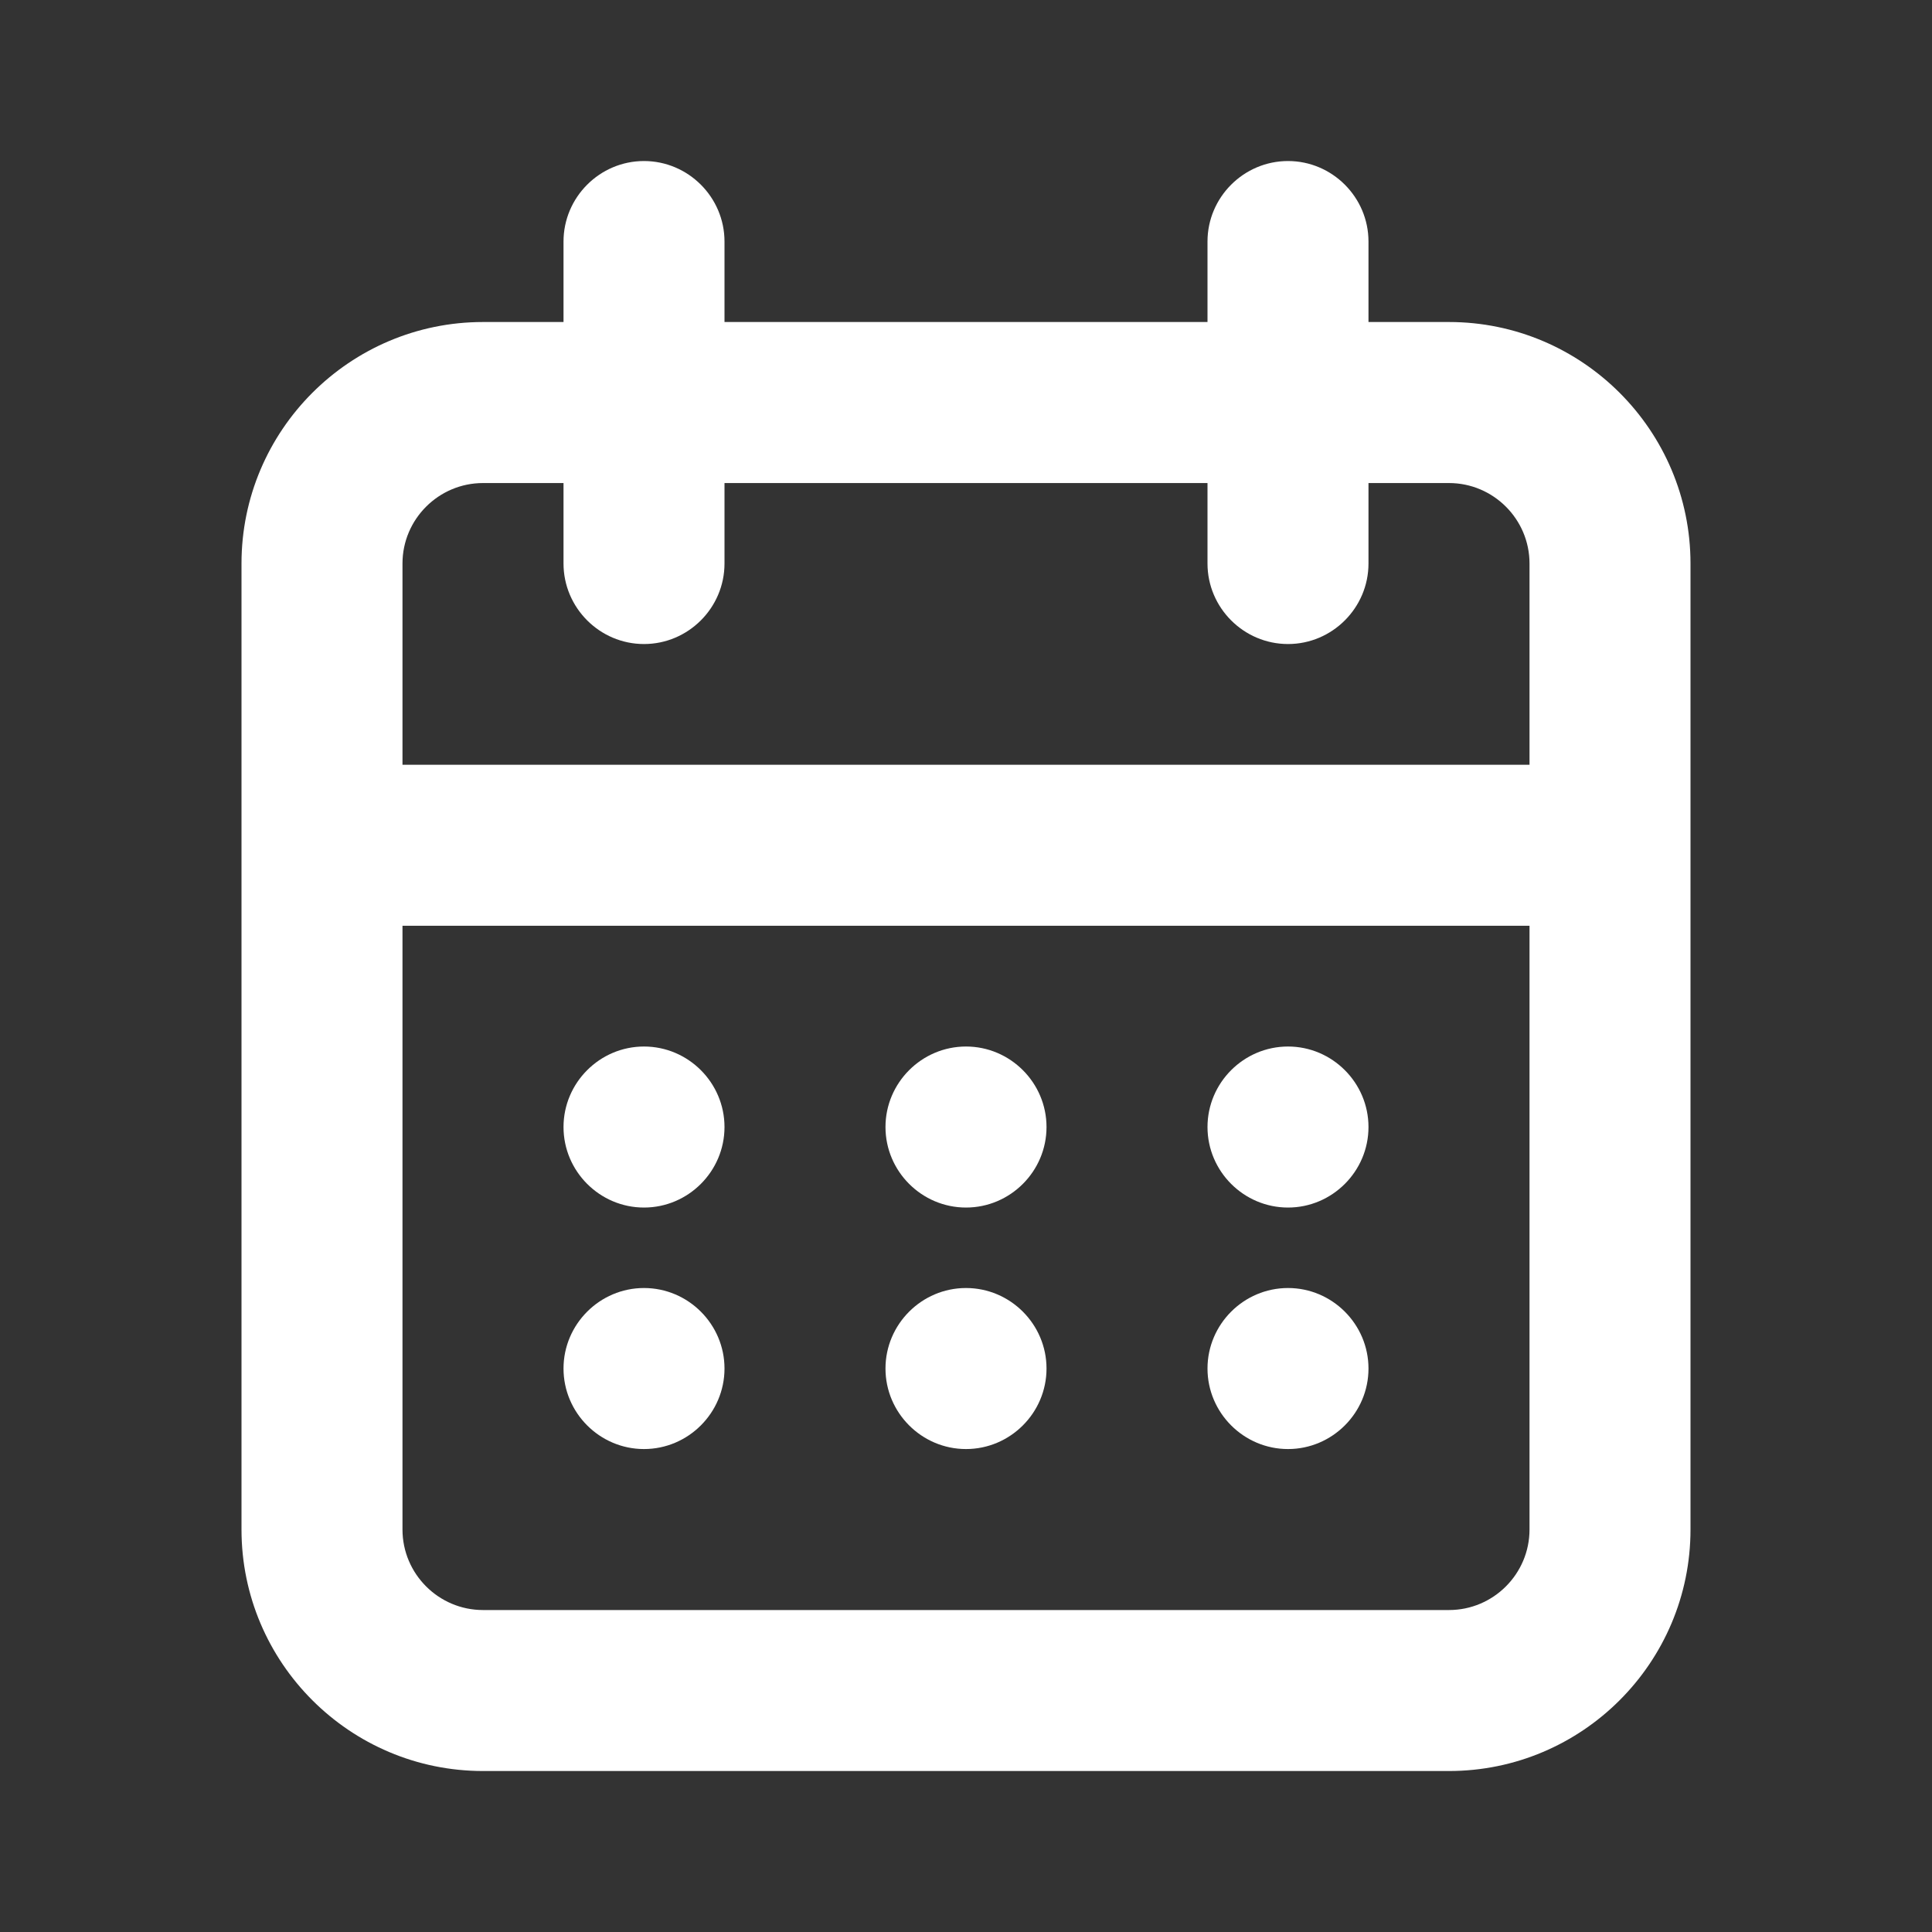 <svg width="40" height="40" viewBox="0 0 40 40" fill="none" xmlns="http://www.w3.org/2000/svg">
<rect x="0" y="0" width="40" height="40" fill="#333333" stroke="none"/>
<path fill-rule="evenodd" clip-rule="evenodd" d="M13.333 25.001C12.417 25.001 11.667 24.251 11.667 23.334C11.667 22.417 12.417 21.667 13.333 21.667C14.25 21.667 15 22.417 15 23.334C15 24.251 14.25 25.001 13.333 25.001ZM20 25.001C19.083 25.001 18.333 24.251 18.333 23.334C18.333 22.417 19.083 21.667 20 21.667C20.917 21.667 21.667 22.417 21.667 23.334C21.667 24.251 20.917 25.001 20 25.001ZM25 23.334C25 24.251 25.75 25.001 26.667 25.001C27.583 25.001 28.333 24.251 28.333 23.334C28.333 22.417 27.583 21.667 26.667 21.667C25.75 21.667 25 22.417 25 23.334ZM13.333 30.001C12.417 30.001 11.667 29.251 11.667 28.334C11.667 27.417 12.417 26.667 13.333 26.667C14.25 26.667 15 27.417 15 28.334C15 29.251 14.25 30.001 13.333 30.001ZM18.333 28.334C18.333 29.251 19.083 30.001 20 30.001C20.917 30.001 21.667 29.251 21.667 28.334C21.667 27.417 20.917 26.667 20 26.667C19.083 26.667 18.333 27.417 18.333 28.334ZM26.667 30.001C25.75 30.001 25 29.251 25 28.334C25 27.417 25.75 26.667 26.667 26.667C27.583 26.667 28.333 27.417 28.333 28.334C28.333 29.251 27.583 30.001 26.667 30.001ZM10 33.334C9.082 33.334 8.333 32.586 8.333 31.667V19.167H31.667V31.667C31.667 32.586 30.918 33.334 30 33.334H10ZM11.667 10.001V11.667C11.667 12.584 12.417 13.334 13.333 13.334C14.25 13.334 15 12.584 15 11.667V10.001H25V11.667C25 12.584 25.75 13.334 26.667 13.334C27.583 13.334 28.333 12.584 28.333 11.667V10.001H30C30.918 10.001 31.667 10.749 31.667 11.667V15.834H8.333V11.667C8.333 10.749 9.082 10.001 10 10.001H11.667ZM28.333 6.667V5.001C28.333 4.084 27.583 3.334 26.667 3.334C25.75 3.334 25 4.084 25 5.001V6.667H15V5.001C15 4.084 14.25 3.334 13.333 3.334C12.417 3.334 11.667 4.084 11.667 5.001V6.667H10C7.243 6.667 5 8.911 5 11.667V31.667C5 34.424 7.243 36.667 10 36.667H30C32.757 36.667 35 34.424 35 31.667V11.667C35 8.911 32.757 6.667 30 6.667H28.333Z" fill="white"/>
<mask id="mask0_1903_18492" style="mask-type:alpha" maskUnits="userSpaceOnUse" x="5" y="3" width="30" height="34">
<path fill-rule="evenodd" clip-rule="evenodd" d="M13.333 25.001C12.417 25.001 11.667 24.251 11.667 23.334C11.667 22.417 12.417 21.667 13.333 21.667C14.25 21.667 15 22.417 15 23.334C15 24.251 14.25 25.001 13.333 25.001ZM20 25.001C19.083 25.001 18.333 24.251 18.333 23.334C18.333 22.417 19.083 21.667 20 21.667C20.917 21.667 21.667 22.417 21.667 23.334C21.667 24.251 20.917 25.001 20 25.001ZM25 23.334C25 24.251 25.75 25.001 26.667 25.001C27.583 25.001 28.333 24.251 28.333 23.334C28.333 22.417 27.583 21.667 26.667 21.667C25.75 21.667 25 22.417 25 23.334ZM13.333 30.001C12.417 30.001 11.667 29.251 11.667 28.334C11.667 27.417 12.417 26.667 13.333 26.667C14.25 26.667 15 27.417 15 28.334C15 29.251 14.25 30.001 13.333 30.001ZM18.333 28.334C18.333 29.251 19.083 30.001 20 30.001C20.917 30.001 21.667 29.251 21.667 28.334C21.667 27.417 20.917 26.667 20 26.667C19.083 26.667 18.333 27.417 18.333 28.334ZM26.667 30.001C25.75 30.001 25 29.251 25 28.334C25 27.417 25.75 26.667 26.667 26.667C27.583 26.667 28.333 27.417 28.333 28.334C28.333 29.251 27.583 30.001 26.667 30.001ZM10 33.334C9.082 33.334 8.333 32.586 8.333 31.667V19.167H31.667V31.667C31.667 32.586 30.918 33.334 30 33.334H10ZM11.667 10.001V11.667C11.667 12.584 12.417 13.334 13.333 13.334C14.25 13.334 15 12.584 15 11.667V10.001H25V11.667C25 12.584 25.75 13.334 26.667 13.334C27.583 13.334 28.333 12.584 28.333 11.667V10.001H30C30.918 10.001 31.667 10.749 31.667 11.667V15.834H8.333V11.667C8.333 10.749 9.082 10.001 10 10.001H11.667ZM28.333 6.667V5.001C28.333 4.084 27.583 3.334 26.667 3.334C25.75 3.334 25 4.084 25 5.001V6.667H15V5.001C15 4.084 14.25 3.334 13.333 3.334C12.417 3.334 11.667 4.084 11.667 5.001V6.667H10C7.243 6.667 5 8.911 5 11.667V31.667C5 34.424 7.243 36.667 10 36.667H30C32.757 36.667 35 34.424 35 31.667V11.667C35 8.911 32.757 6.667 30 6.667H28.333Z" fill="white"/>
</mask>
<g mask="url(#mask0_1903_18492)">
</g>
</svg>
